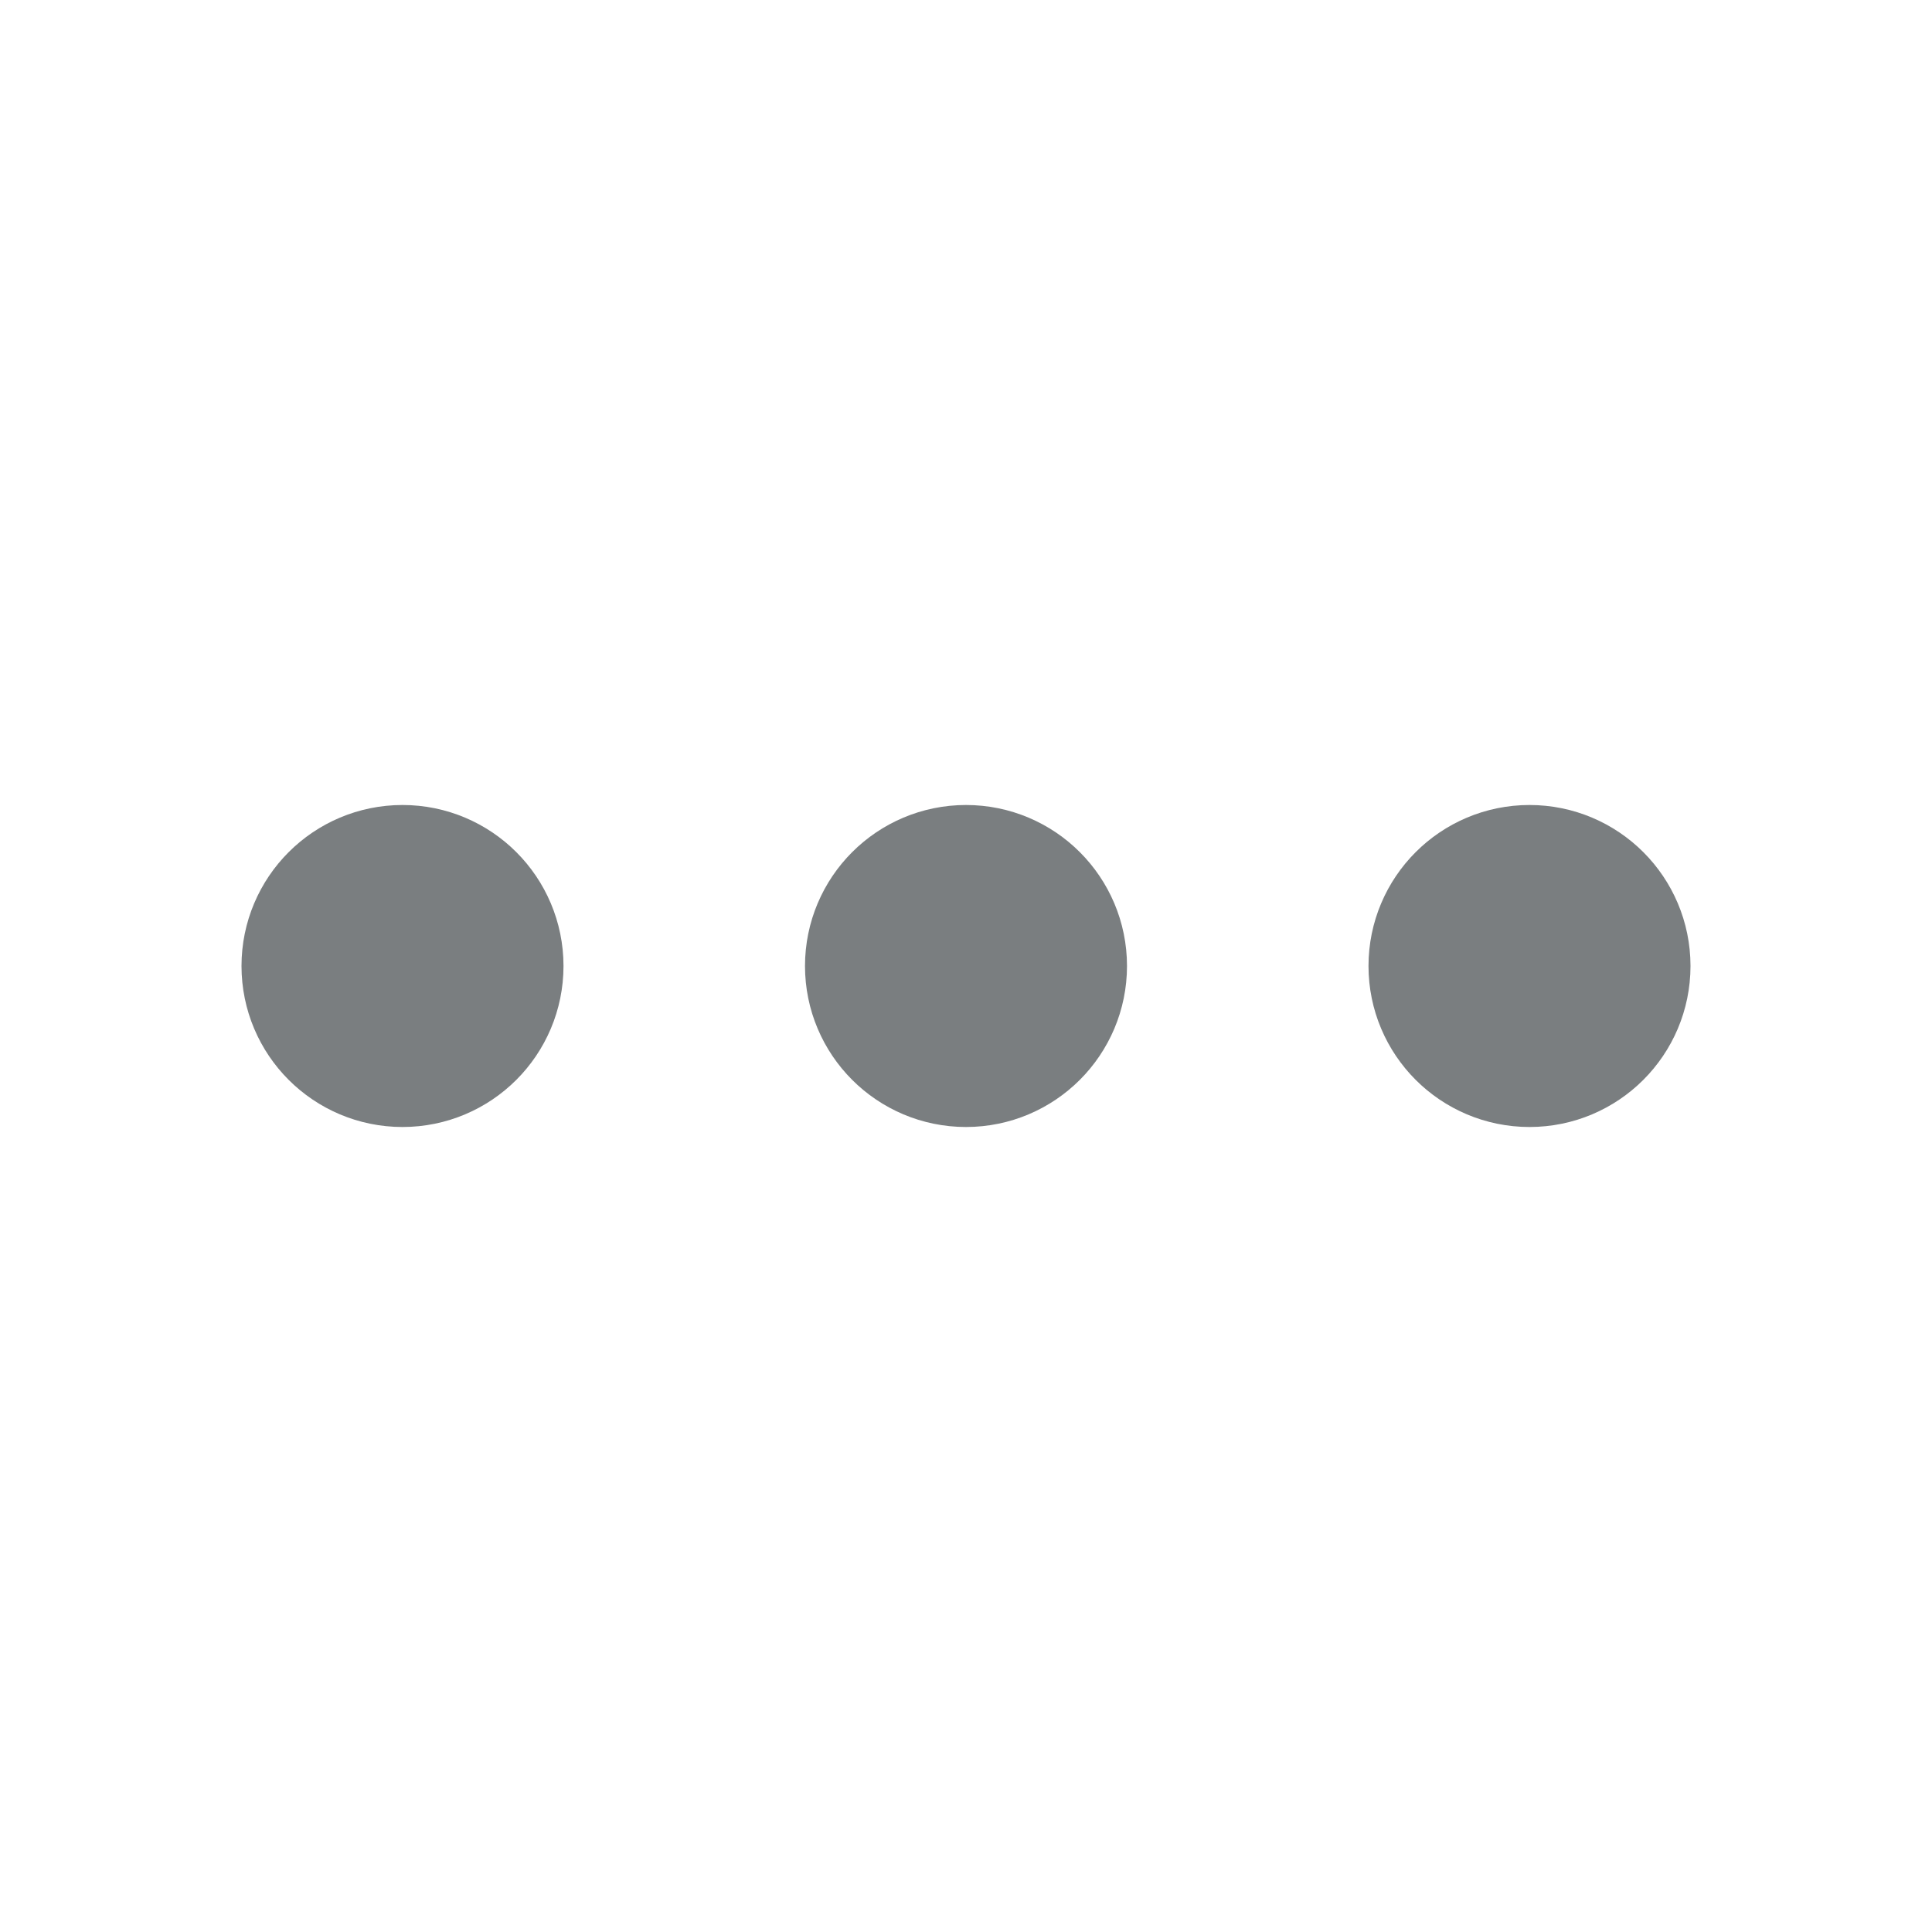 <svg width="24" height="24" viewBox="0 0 24 24" fill="none" xmlns="http://www.w3.org/2000/svg">
<circle cx="5" cy="12" r="1" stroke="#7A7E80" stroke-width="2" stroke-linecap="round" stroke-linejoin="round"/>
<circle cx="12" cy="12" r="1" stroke="#7A7E80" stroke-width="2" stroke-linecap="round" stroke-linejoin="round"/>
<circle cx="19" cy="12" r="1" stroke="#7A7E80" stroke-width="2" stroke-linecap="round" stroke-linejoin="round"/>
</svg>
